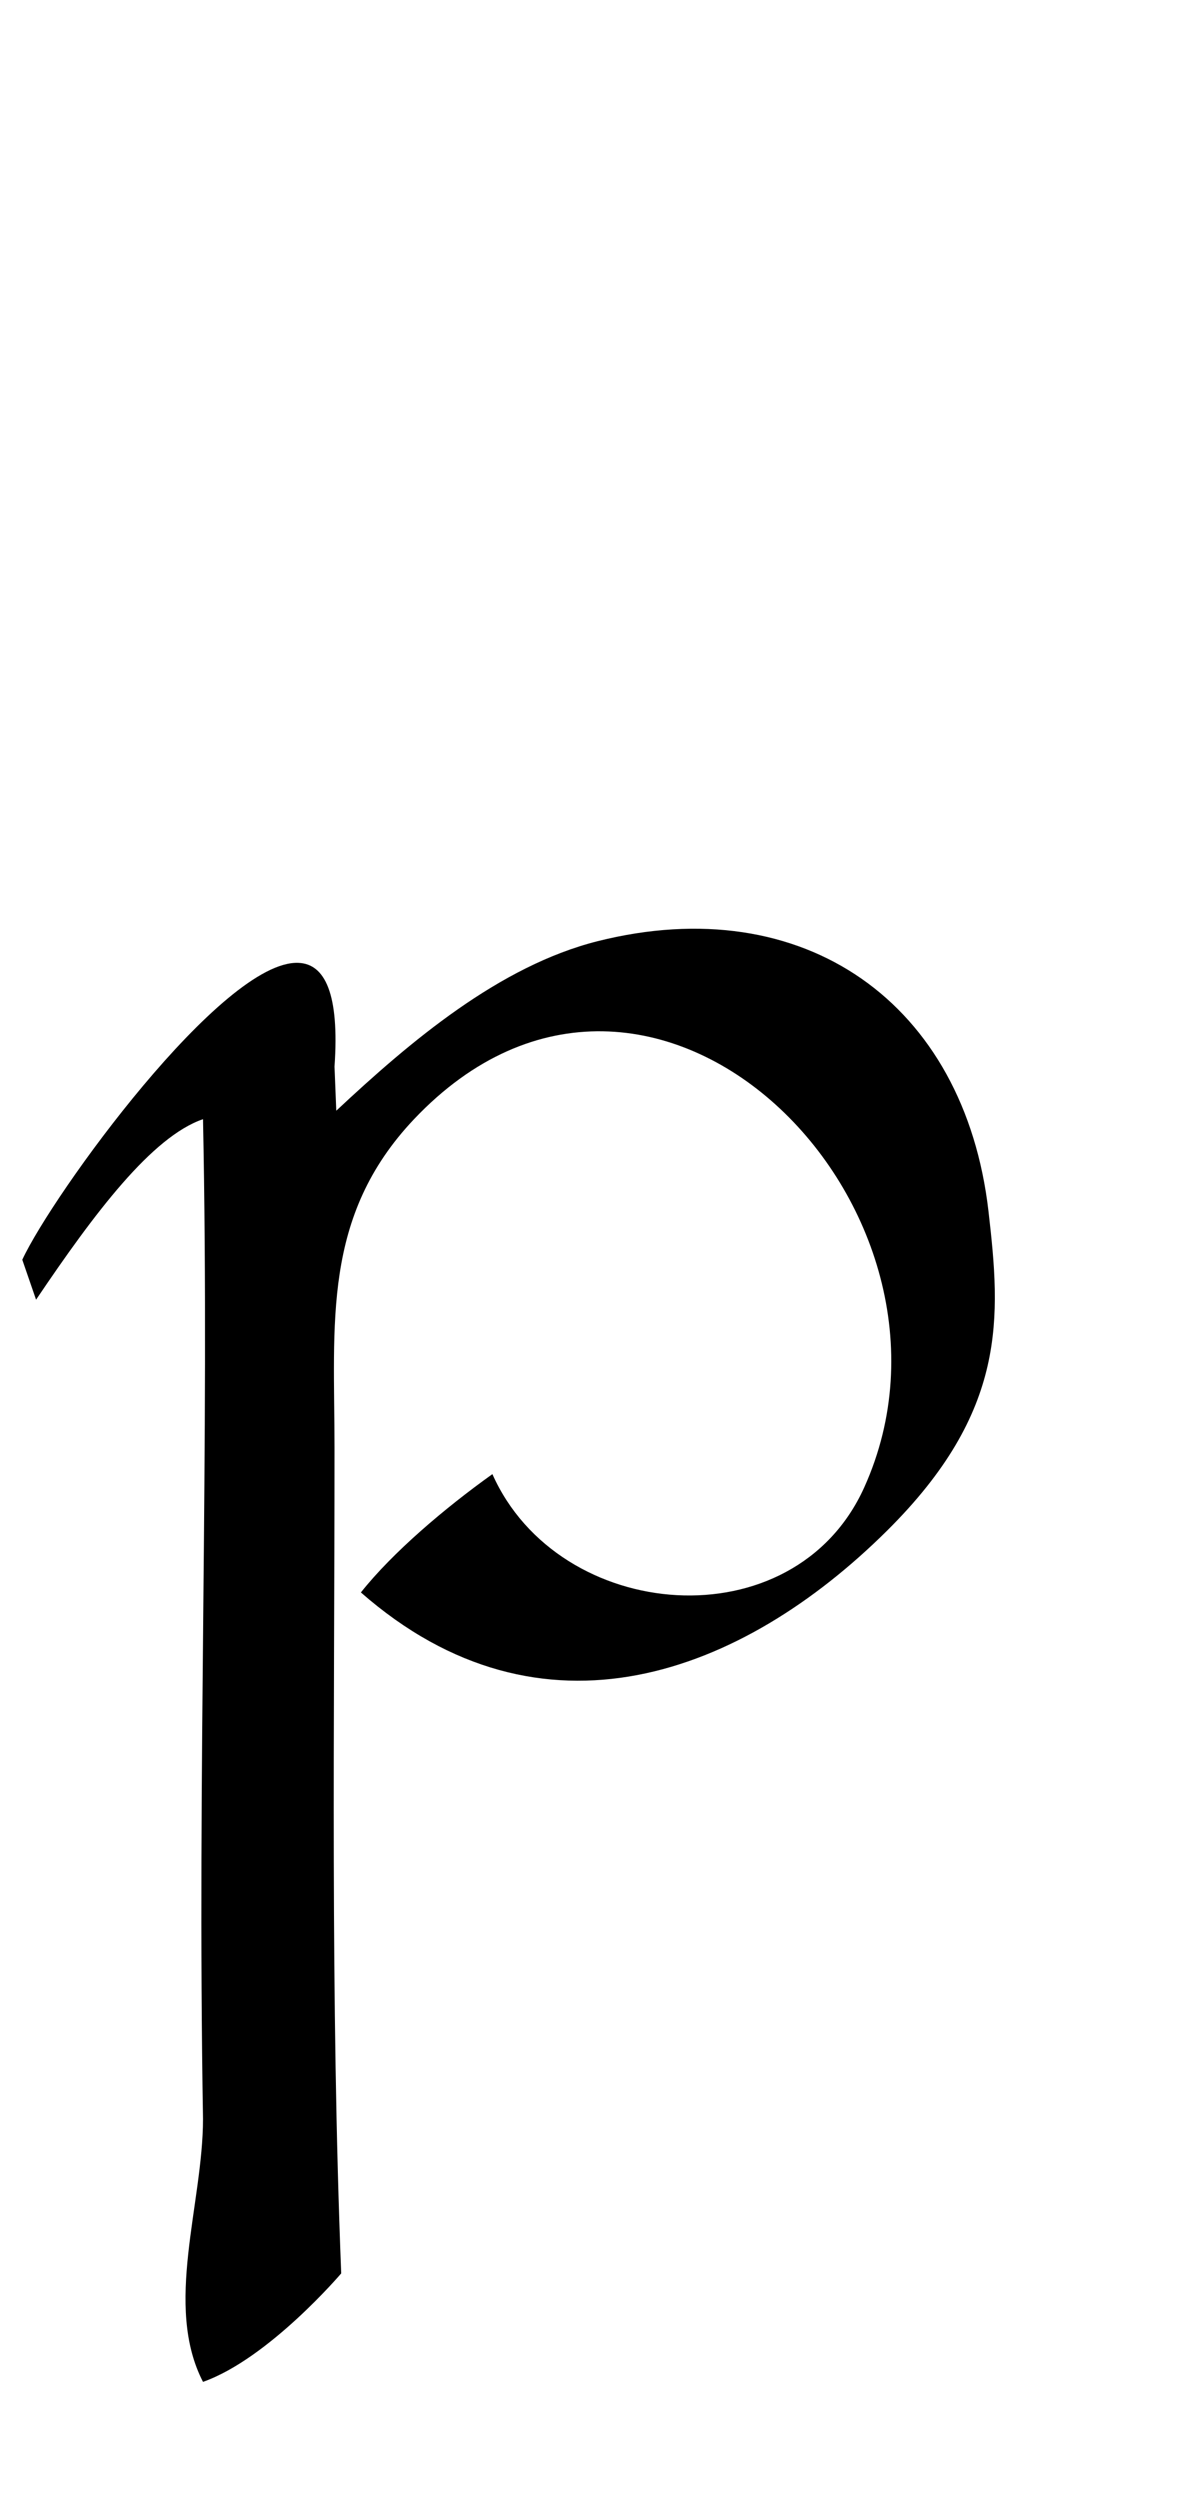 <?xml version="1.0" encoding="UTF-8" standalone="no"?>
<!-- Created with Inkscape (http://www.inkscape.org/) -->

<svg
   width="23"
   height="48"
   viewBox="0 0 6.085 12.7"
   version="1.1"
   id="svg5"
   inkscape:version="1.1.1 (3bf5ae0d25, 2021-09-20)"
   sodipodi:docname="p.svg"
   xmlns:inkscape="http://www.inkscape.org/namespaces/inkscape"
   xmlns:sodipodi="http://sodipodi.sourceforge.net/DTD/sodipodi-0.dtd"
   xmlns="http://www.w3.org/2000/svg"
   xmlns:svg="http://www.w3.org/2000/svg">
  <sodipodi:namedview
     id="namedview7"
     pagecolor="#ffffff"
     bordercolor="#666666"
     borderopacity="1.0"
     inkscape:pageshadow="2"
     inkscape:pageopacity="0.0"
     inkscape:pagecheckerboard="0"
     inkscape:document-units="mm"
     showgrid="false"
     showguides="true"
     inkscape:guide-bbox="true"
     units="px"
     width="32px"
     inkscape:zoom="24.829854"
     inkscape:cx="12.948123"
     inkscape:cy="33.447639"
     inkscape:window-width="1889"
     inkscape:window-height="1058"
     inkscape:window-x="31"
     inkscape:window-y="0"
     inkscape:window-maximized="1"
     inkscape:current-layer="layer1">
    <sodipodi:guide
       position="0,4.233"
       orientation="0,1"
       id="guide824"
       inkscape:label=""
       inkscape:locked="false"
       inkscape:color="rgb(0,0,255)" />
  </sodipodi:namedview>
  <defs
     id="defs2" />
  <g
     inkscape:label="Layer 1"
     inkscape:groupmode="layer"
     id="layer1">
    <path
       style="opacity:1;fill:#000000;stroke:none;stroke-width:0.067"
       d="M 1.699,5.418 C 1.725,5.045 1.649,4.897 1.517,4.891 1.131,4.872 0.266,6.069 0.113,6.399 l 0.07,0.203 C 0.48,6.161 0.772,5.774 1.031,5.685 c 0.034,1.657 -0.03,3.28 0,5.078 0,0.433 -0.2,0.949 0,1.336 0.334,-0.118 0.702,-0.551 0.702,-0.551 -0.055,-1.397 -0.034,-2.795 -0.034,-4.193 0,-0.635 -0.064,-1.175 0.404,-1.67 1.214,-1.281 2.922,0.461 2.287,1.87 -0.357,0.792 -1.552,0.691 -1.889,-0.067 -0.241,0.172 -0.507,0.398 -0.668,0.601 C 2.752,8.895 3.769,8.506 4.505,7.776 5.119,7.167 5.083,6.691 5.021,6.153 4.899,5.096 4.086,4.517 3.035,4.781 2.536,4.907 2.084,5.29 1.708,5.642"
       id="path1092"
       sodipodi:nodetypes="csccccccccsccsscc" />
  </g>
</svg>
